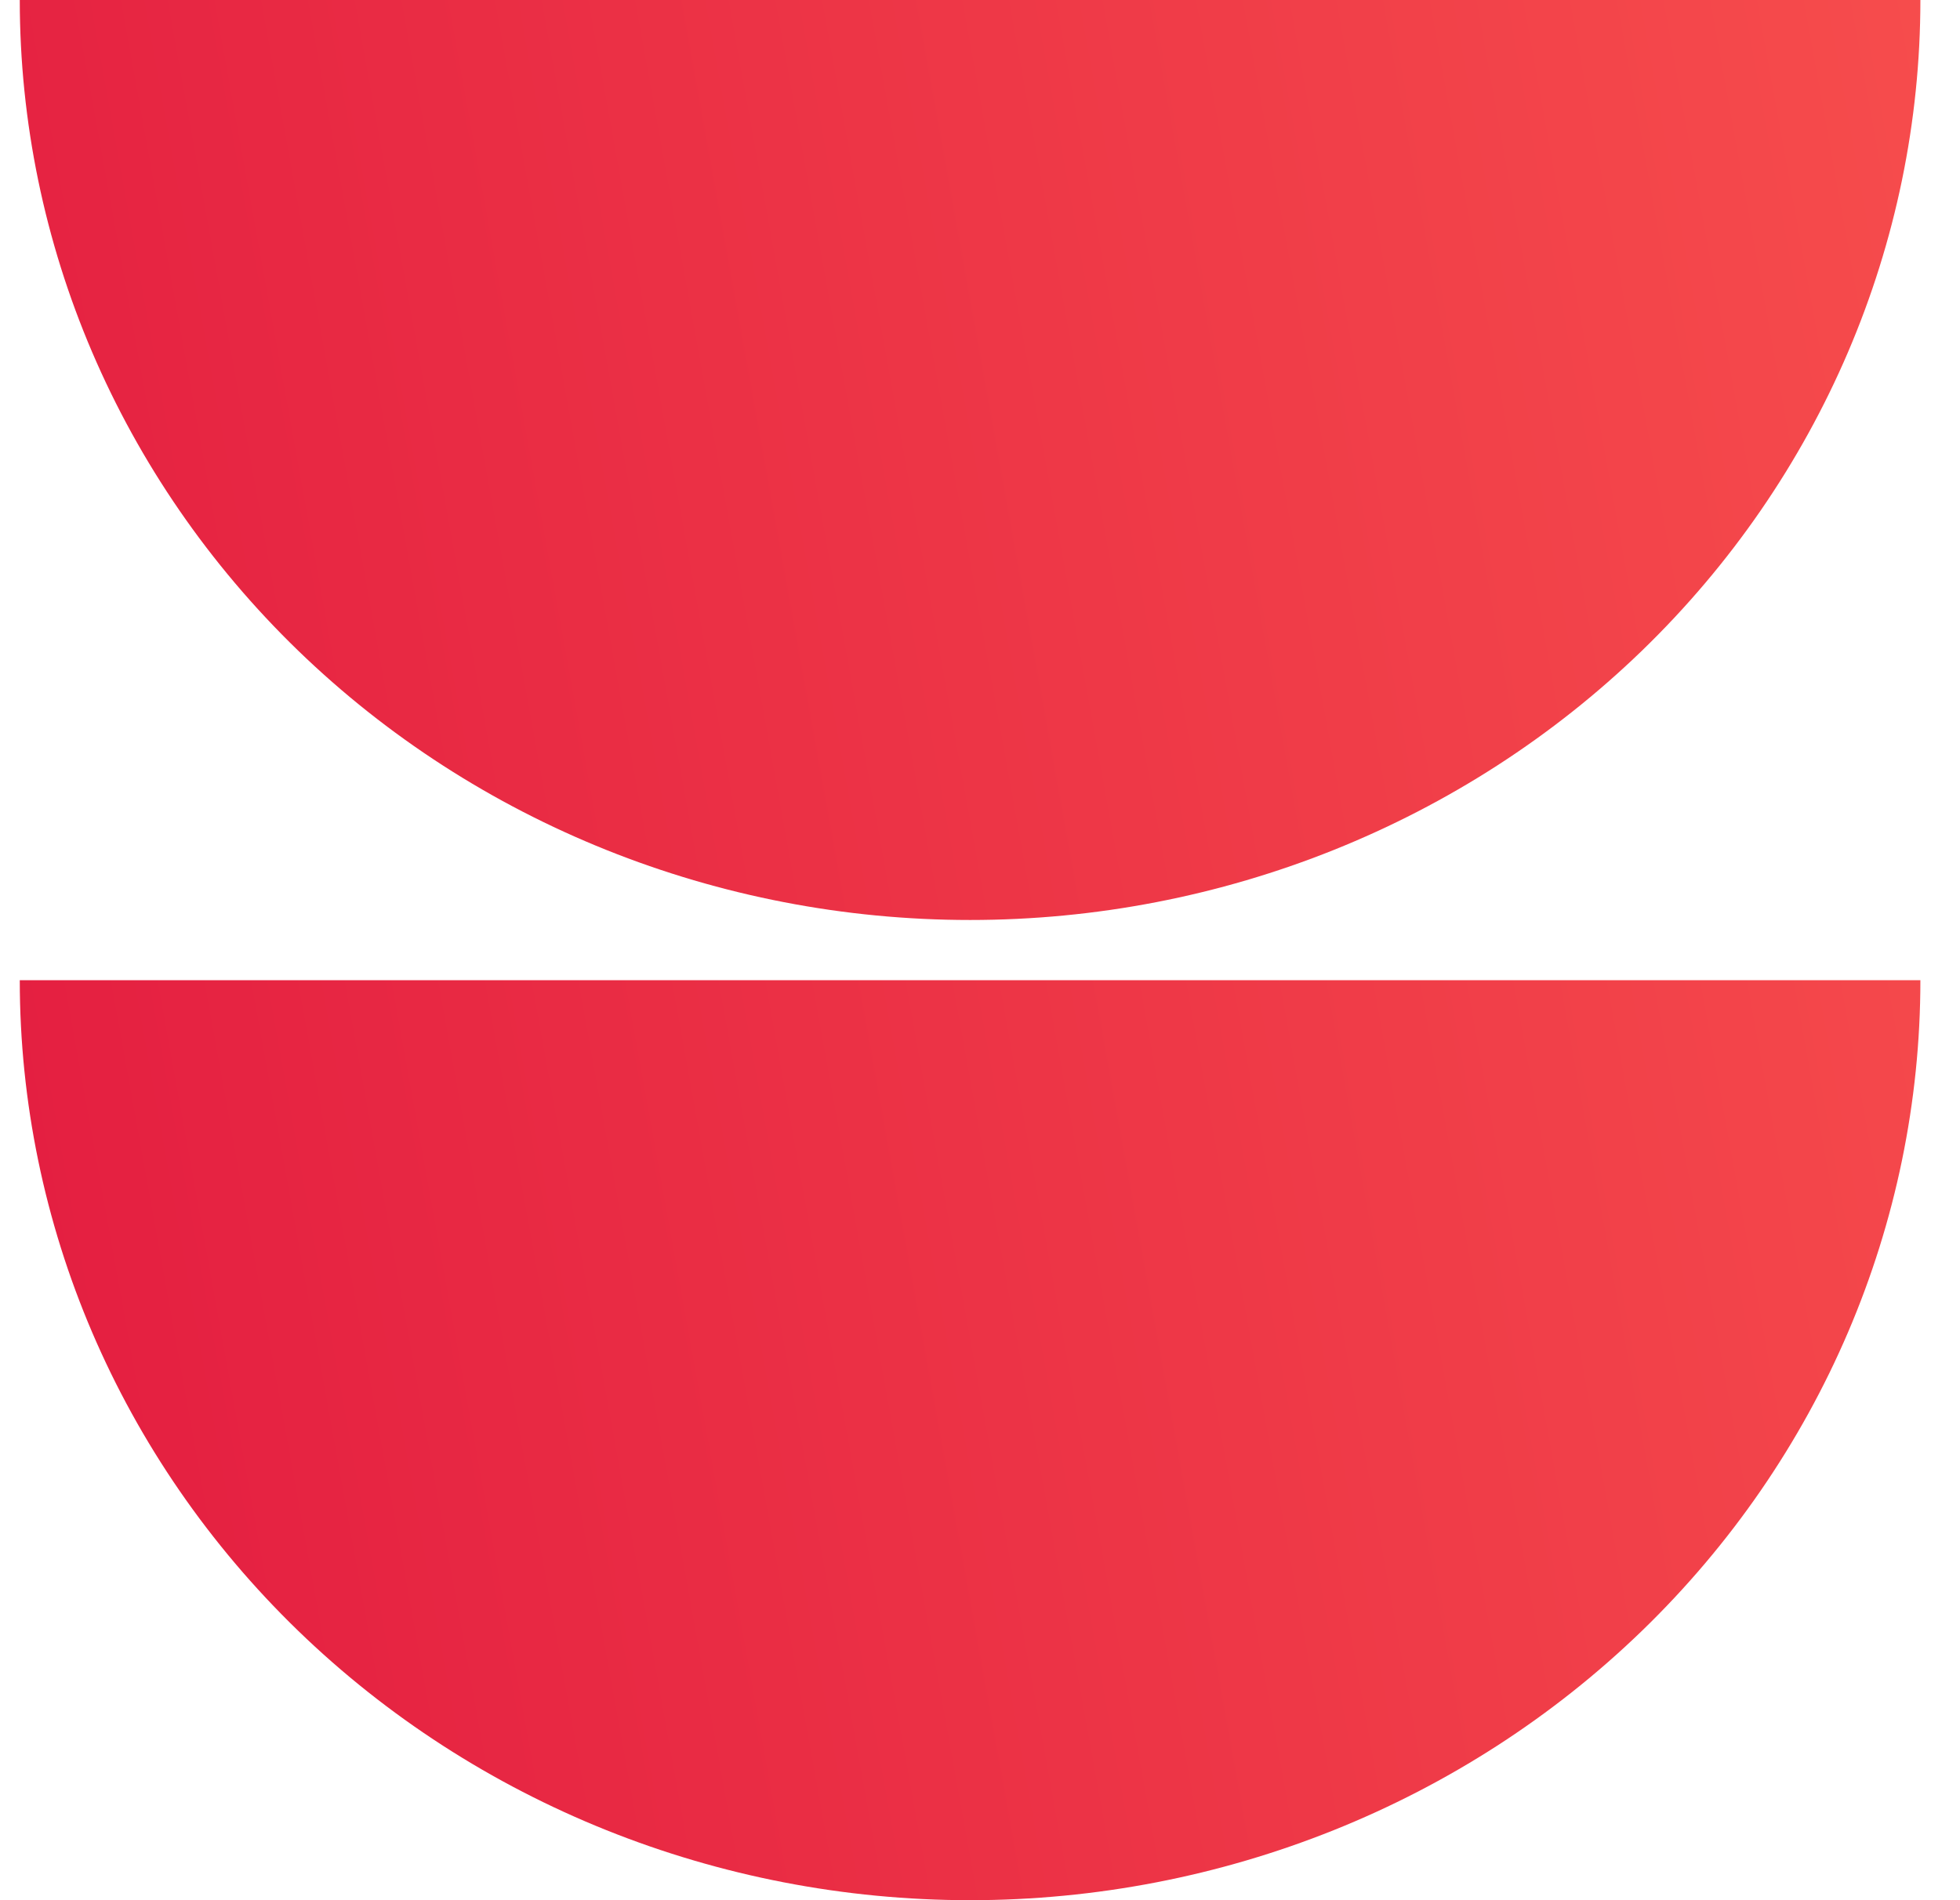 <svg width="33" height="32" viewBox="0 0 33 32" fill="none" xmlns="http://www.w3.org/2000/svg">
<path d="M32.333 0C32.333 4.109 30.647 8.05 27.647 10.956C24.646 13.861 20.576 15.493 16.333 15.493C12.089 15.493 8.02 13.861 5.019 10.956C2.019 8.05 0.333 4.109 0.333 1.68264e-06L32.333 0Z" fill="url(#paint0_linear_3092_1779)"/>
<path d="M32.333 16.507C32.333 20.616 30.647 24.556 27.647 27.462C24.646 30.368 20.576 32 16.333 32C12.089 32 8.02 30.368 5.019 27.462C2.019 24.556 0.333 20.616 0.333 16.507L32.333 16.507Z" fill="url(#paint1_linear_3092_1779)"/>
<defs>
<linearGradient id="paint0_linear_3092_1779" x1="0.333" y1="32" x2="36.916" y2="25.4" gradientUnits="userSpaceOnUse">
<stop stop-color="#E31C40"/>
<stop offset="1" stop-color="#F64C4C"/>
</linearGradient>
<linearGradient id="paint1_linear_3092_1779" x1="0.333" y1="32" x2="36.916" y2="25.4" gradientUnits="userSpaceOnUse">
<stop stop-color="#E31C40"/>
<stop offset="1" stop-color="#F64C4C"/>
</linearGradient>
</defs>
</svg>
